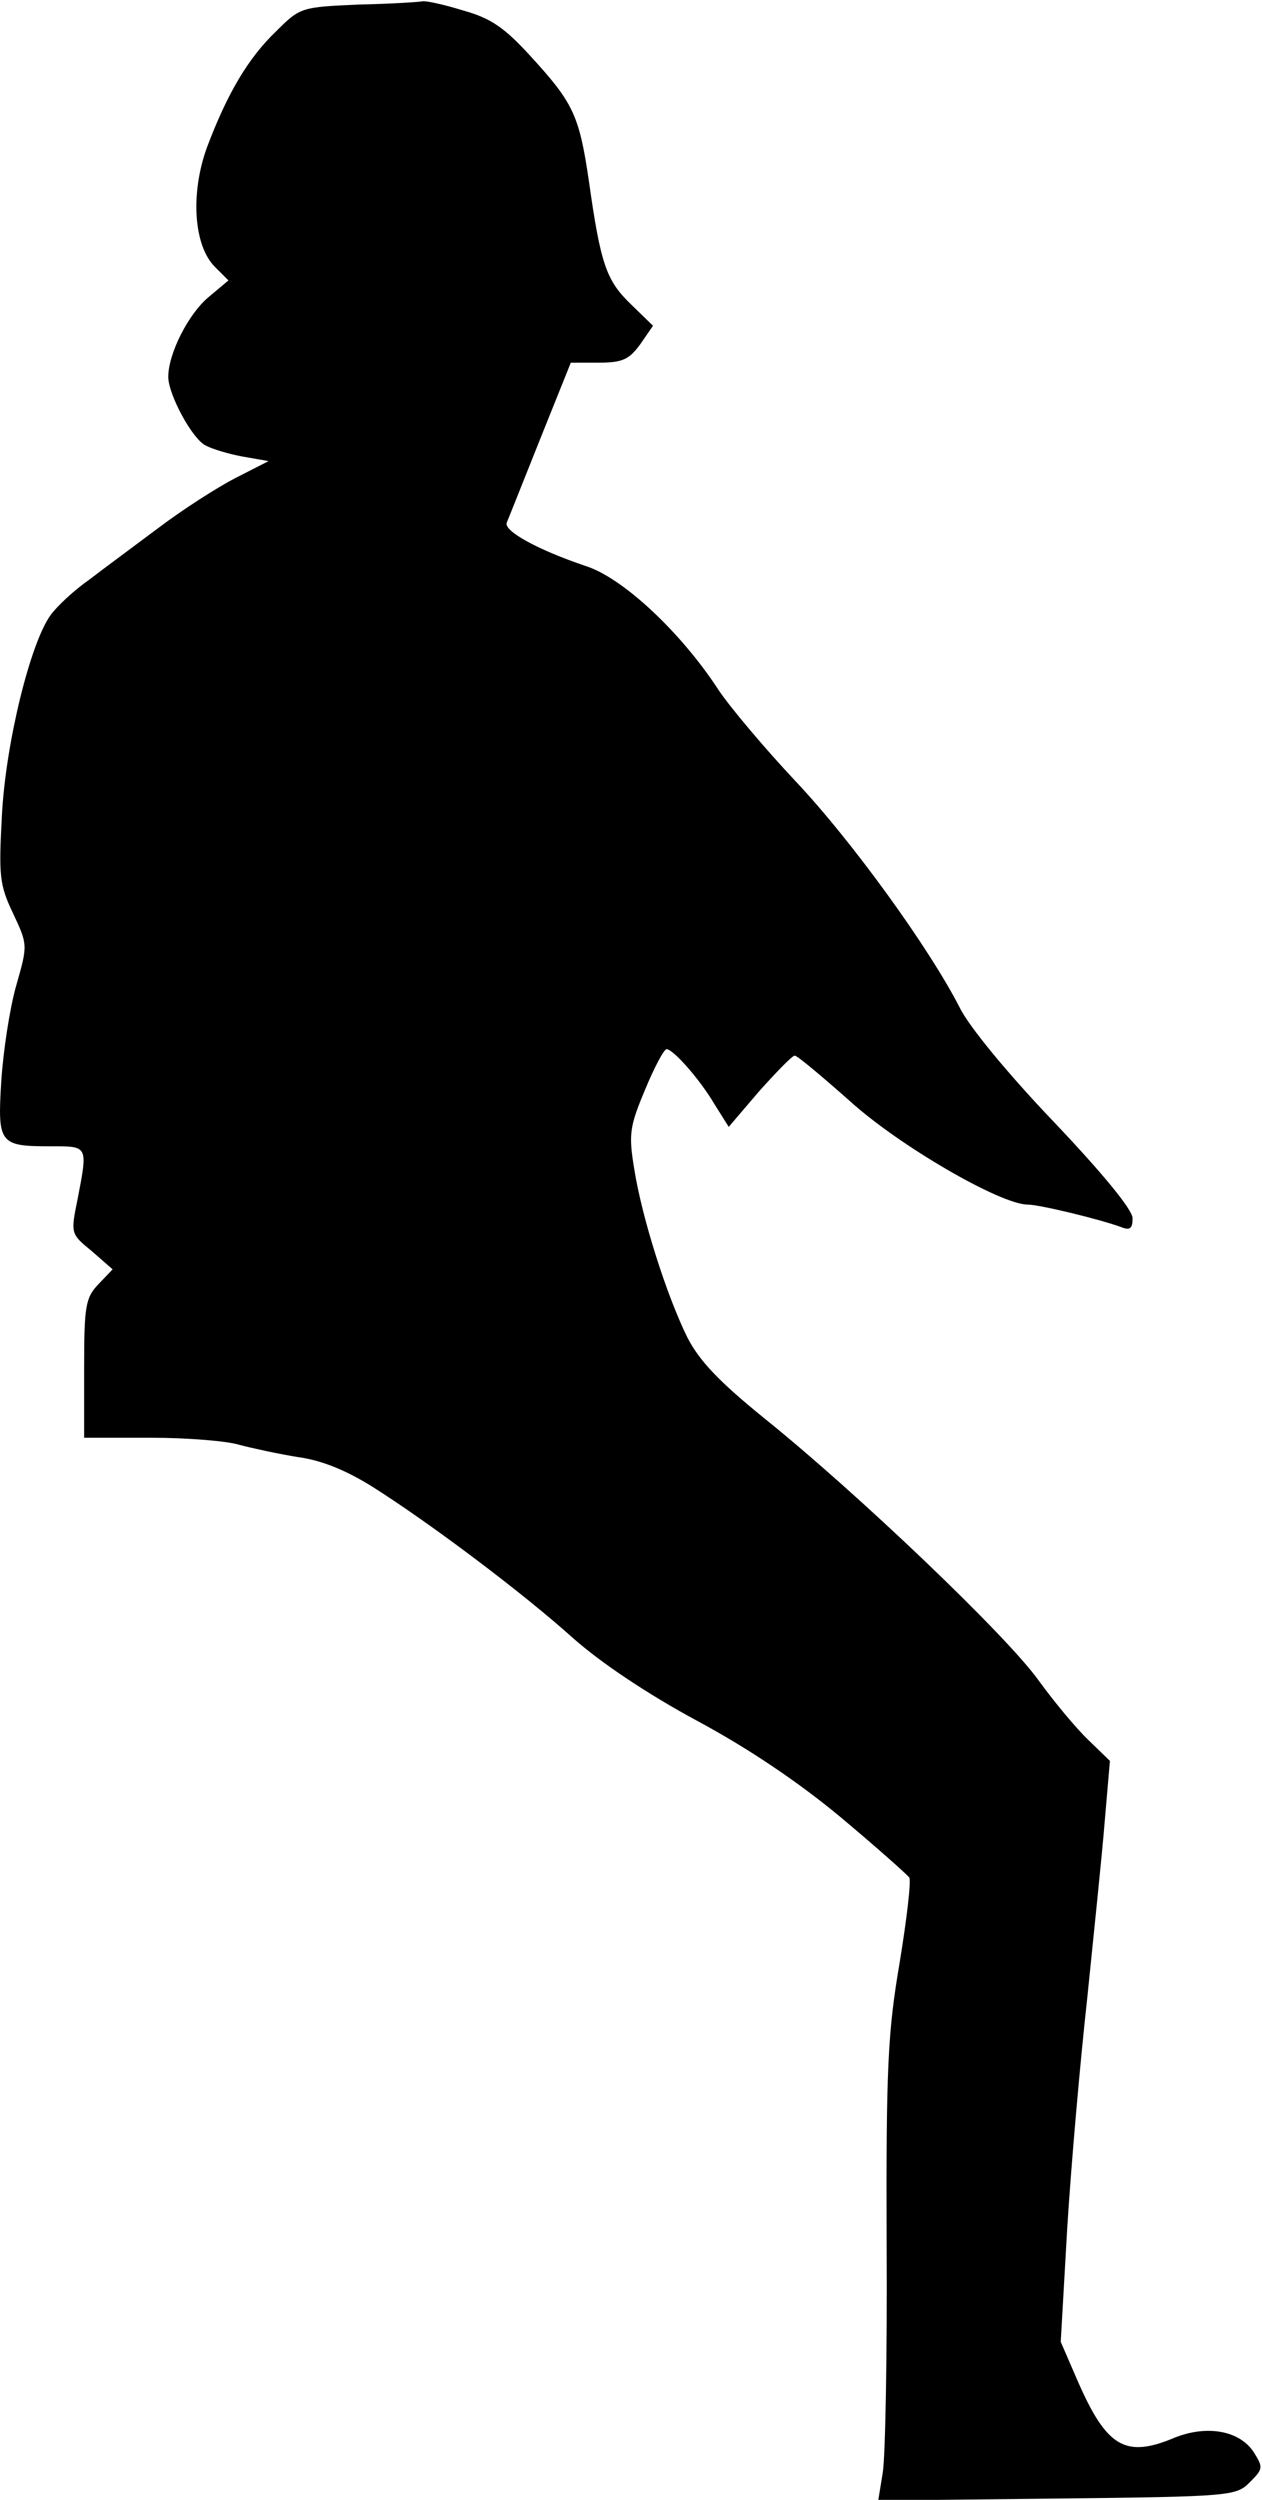 <?xml version="1.0" standalone="no"?>
<!DOCTYPE svg PUBLIC "-//W3C//DTD SVG 20010904//EN"
 "http://www.w3.org/TR/2001/REC-SVG-20010904/DTD/svg10.dtd">
<svg version="1.0" xmlns="http://www.w3.org/2000/svg"
 width="195pt" height="386pt" viewBox="0 0 195 386"
 preserveAspectRatio="xMidYMid meet">
<g transform="translate(0,386) scale(0.1,-0.1)"
fill="#000000" stroke="none">
<path fill="#000000" stroke="none" d="M555 3853 c-89 -4 -91 -4 -128 -41 -44
-42 -76 -97 -107 -179 -26 -71 -21 -152 12 -185 l21 -21 -31 -26 c-31 -26 -62
-87 -62 -123 0 -27 37 -96 58 -106 9 -5 35 -13 57 -17 l40 -7 -51 -26 c-29
-15 -82 -49 -119 -77 -36 -27 -85 -63 -107 -80 -23 -16 -50 -41 -60 -55 -31
-43 -69 -196 -75 -308 -5 -94 -4 -108 17 -152 23 -49 23 -49 5 -112 -10 -35
-20 -101 -23 -147 -6 -97 -3 -101 76 -101 58 0 58 2 42 -81 -11 -54 -11 -54
22 -81 l32 -28 -22 -23 c-20 -21 -22 -34 -22 -130 l0 -107 103 0 c56 0 118 -5
137 -11 19 -5 60 -14 91 -19 37 -5 75 -21 115 -46 90 -57 231 -163 309 -233
44 -39 116 -87 192 -128 80 -43 157 -95 222 -149 55 -46 102 -88 106 -93 3 -6
-4 -65 -15 -132 -18 -106 -21 -160 -20 -433 1 -171 -2 -330 -6 -354 l-7 -43
276 3 c269 3 277 4 298 25 21 21 21 23 6 47 -22 33 -72 42 -122 22 -76 -32
-105 -15 -150 88 l-26 60 10 175 c6 97 20 257 31 356 10 99 23 222 27 273 l8
93 -33 32 c-19 18 -53 59 -77 92 -49 69 -282 291 -424 405 -69 56 -100 88
-119 125 -32 65 -70 184 -82 260 -9 54 -7 66 17 123 14 34 29 62 33 62 10 0
51 -46 74 -85 l22 -35 47 55 c27 30 51 55 55 55 4 0 42 -32 85 -70 76 -69 233
-160 275 -160 18 0 113 -23 145 -35 13 -5 17 -2 17 14 0 13 -46 69 -121 148
-69 72 -132 148 -146 177 -47 92 -167 258 -254 350 -47 50 -101 114 -119 141
-58 89 -148 173 -205 191 -74 25 -127 54 -122 67 3 7 26 65 52 130 l47 117 43
0 c37 0 47 5 64 28 l20 29 -35 34 c-37 36 -46 61 -64 189 -15 102 -24 121 -90
193 -41 45 -62 59 -105 71 -29 9 -57 15 -62 14 -4 -1 -48 -4 -98 -5z"/>
</g>
</svg>
